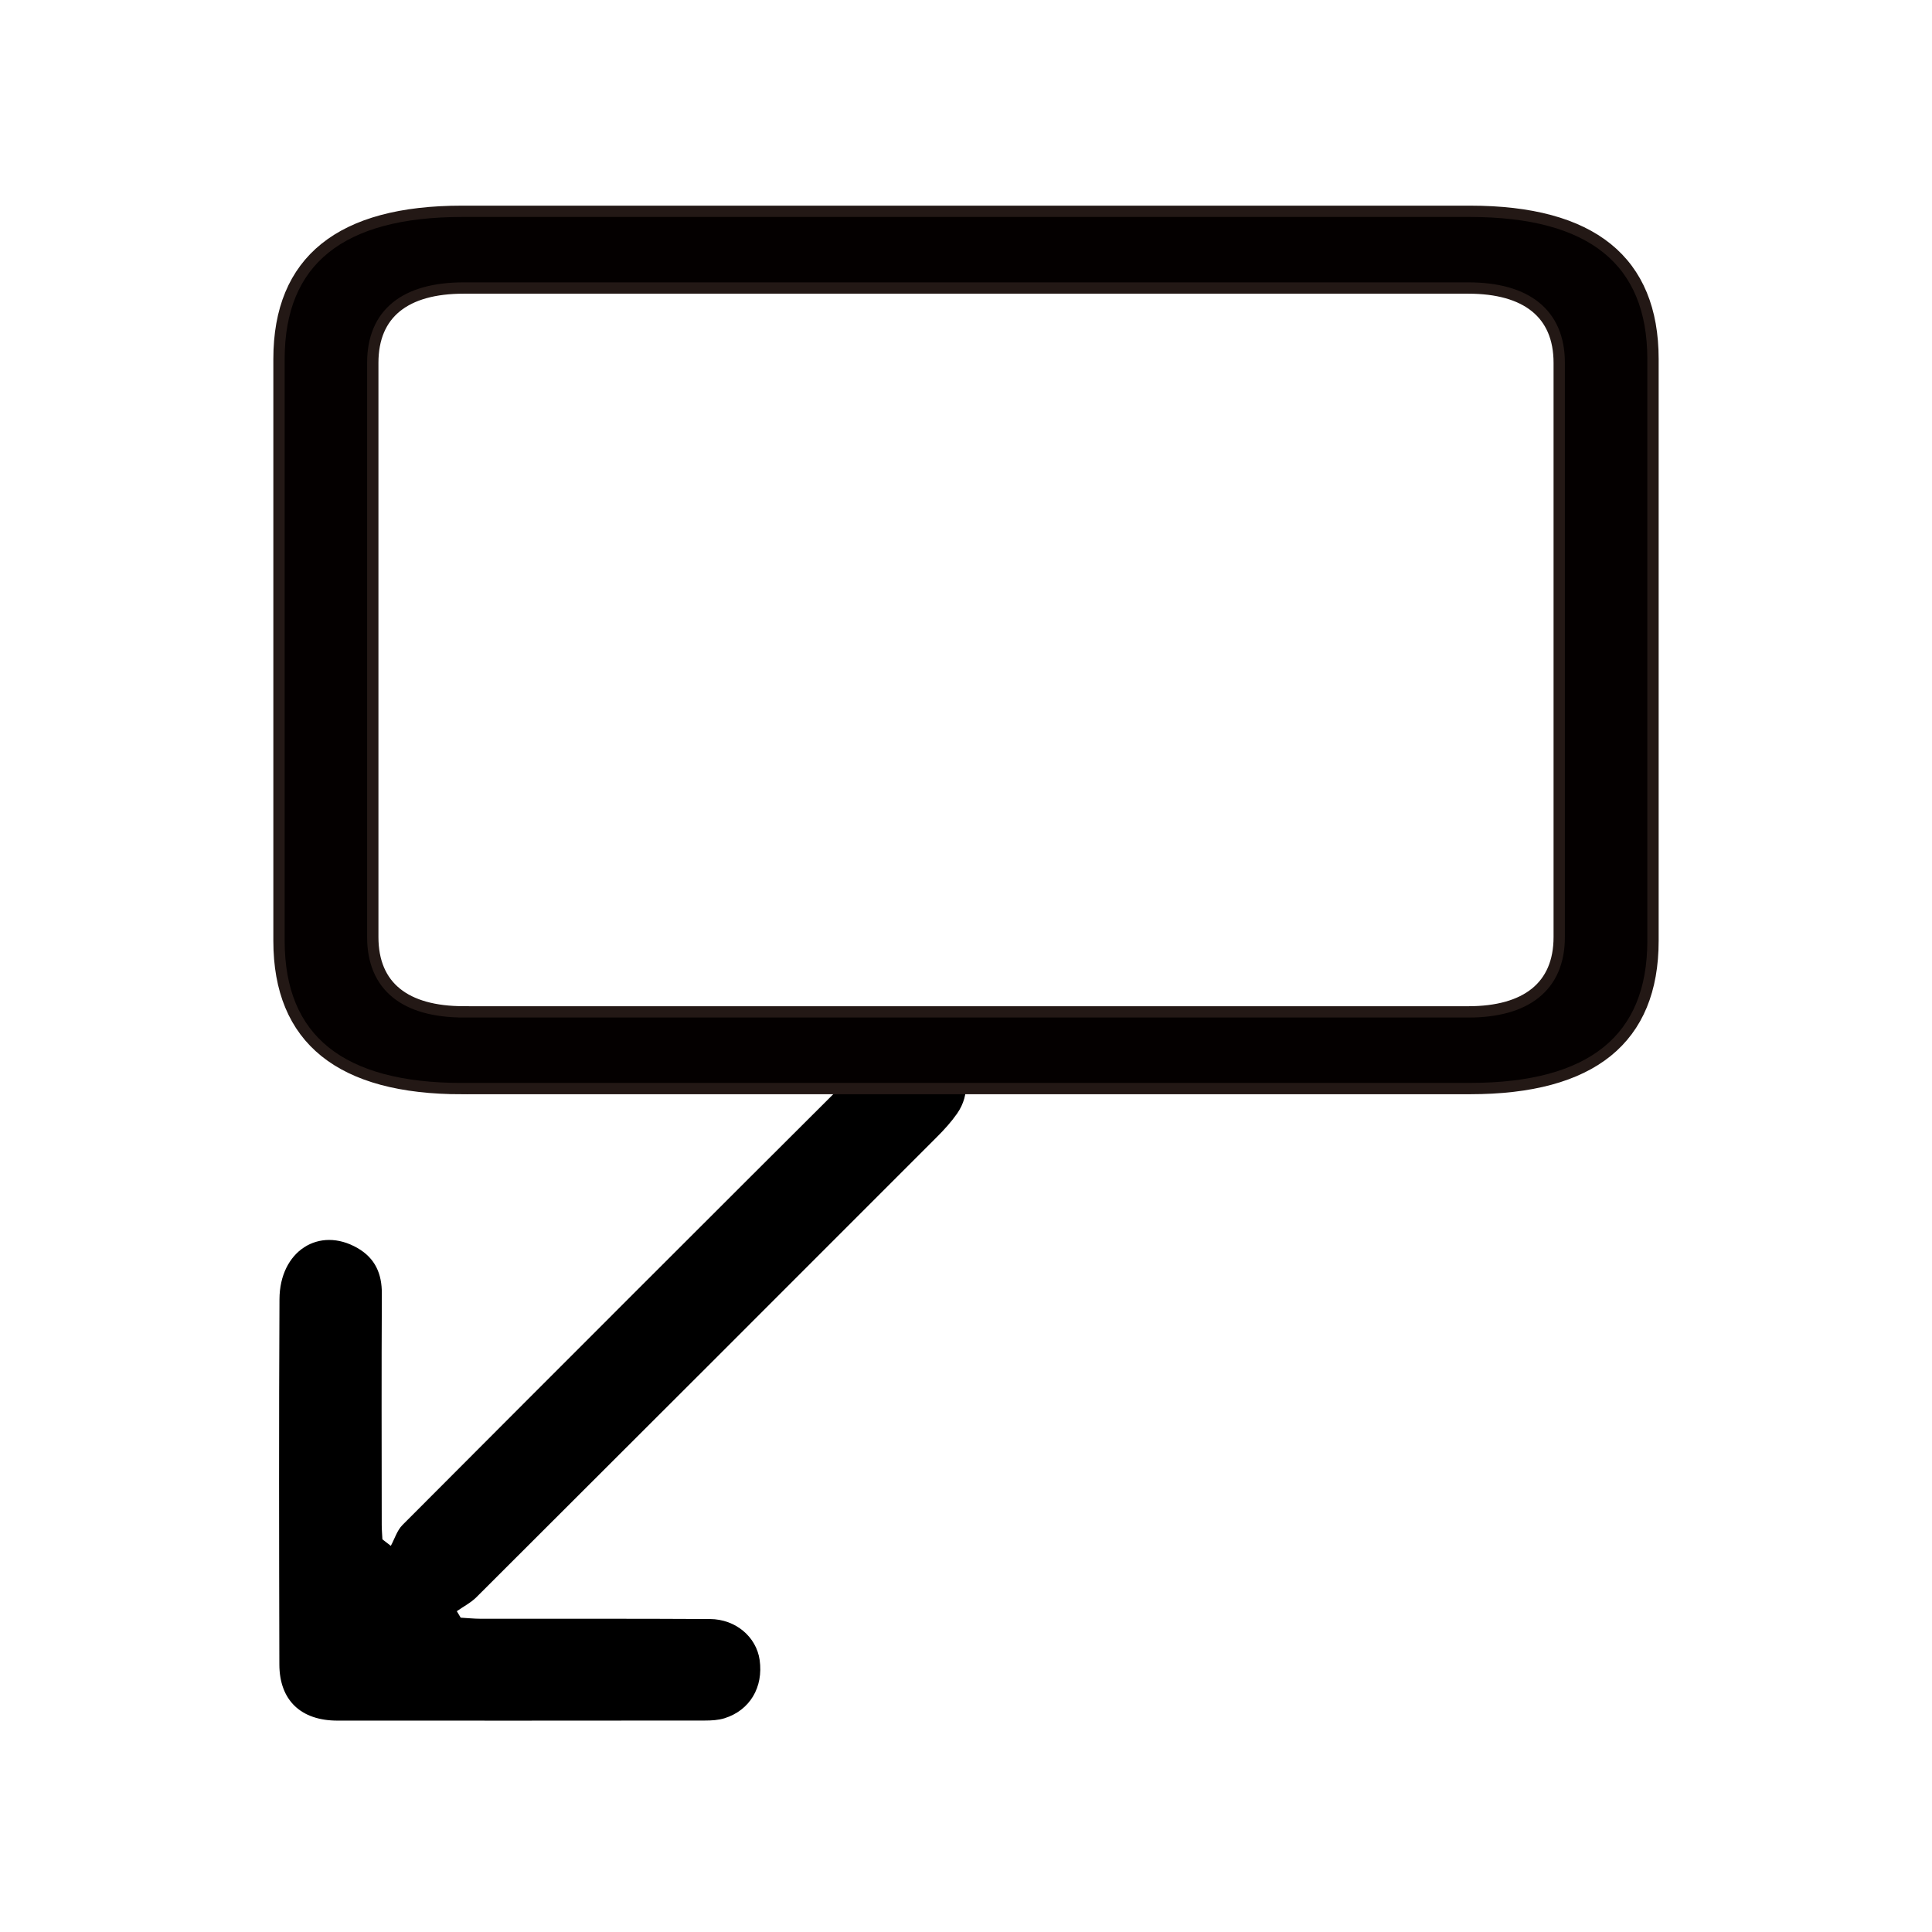 <?xml version="1.0" encoding="UTF-8"?><svg id="uuid-31147020-1960-4179-9904-1384fdf64072" xmlns="http://www.w3.org/2000/svg" viewBox="0 0 512 512"><g id="uuid-a25c4c38-be12-4b79-9602-7af56df0816e"><path d="m103.56,409.69c1.02-1.87,1.66-4.11,3.1-5.55,40.91-41.03,81.88-81.99,122.91-122.89,2.3-2.29,4.94-4.46,7.82-5.89,5.17-2.56,11.71-.75,15.27,3.6,4.02,4.91,4.49,11.09,1,16.12-1.54,2.21-3.38,4.24-5.29,6.15-40.67,40.71-81.37,81.4-122.11,122.04-1.49,1.48-3.46,2.49-5.2,3.71.34.57.69,1.15,1.03,1.72,1.8.1,3.59.29,5.39.29,20.22.02,40.45-.05,60.67.07,6.85.04,12.29,4.76,13.16,10.84,1.03,7.23-2.59,13.36-9.33,15.46-1.62.5-3.42.6-5.13.6-32.47.03-64.95.04-97.42.02-9.68,0-15.37-5.37-15.4-14.88-.08-32.27-.13-64.53.03-96.8.06-12.75,10.51-19.42,20.69-13.55,4.66,2.69,6.47,6.78,6.44,12.11-.11,20.41-.05,40.82-.03,61.23,0,1.28.12,2.56.18,3.85.75.58,1.5,1.16,2.25,1.74Z"/><path d="m122.41,288.48h267.18c32.26,0,48.47-13.13,48.47-39.15V95.15c0-26.01-16.21-39.15-48.47-39.15H122.41c-32.11,0-48.47,13.01-48.47,39.15v154.19c0,26.14,16.36,39.15,48.47,39.15Zm.46-20.33c-15.44,0-24.08-6.69-24.08-19.83V96.16c0-13.13,8.64-19.83,24.08-19.83h266.26c15.28,0,24.08,6.69,24.08,19.83v152.17c0,13.13-8.8,19.83-24.08,19.83H122.87Z" fill="#040000" stroke="#231815" stroke-miterlimit="10" stroke-width="3"/></g></svg>